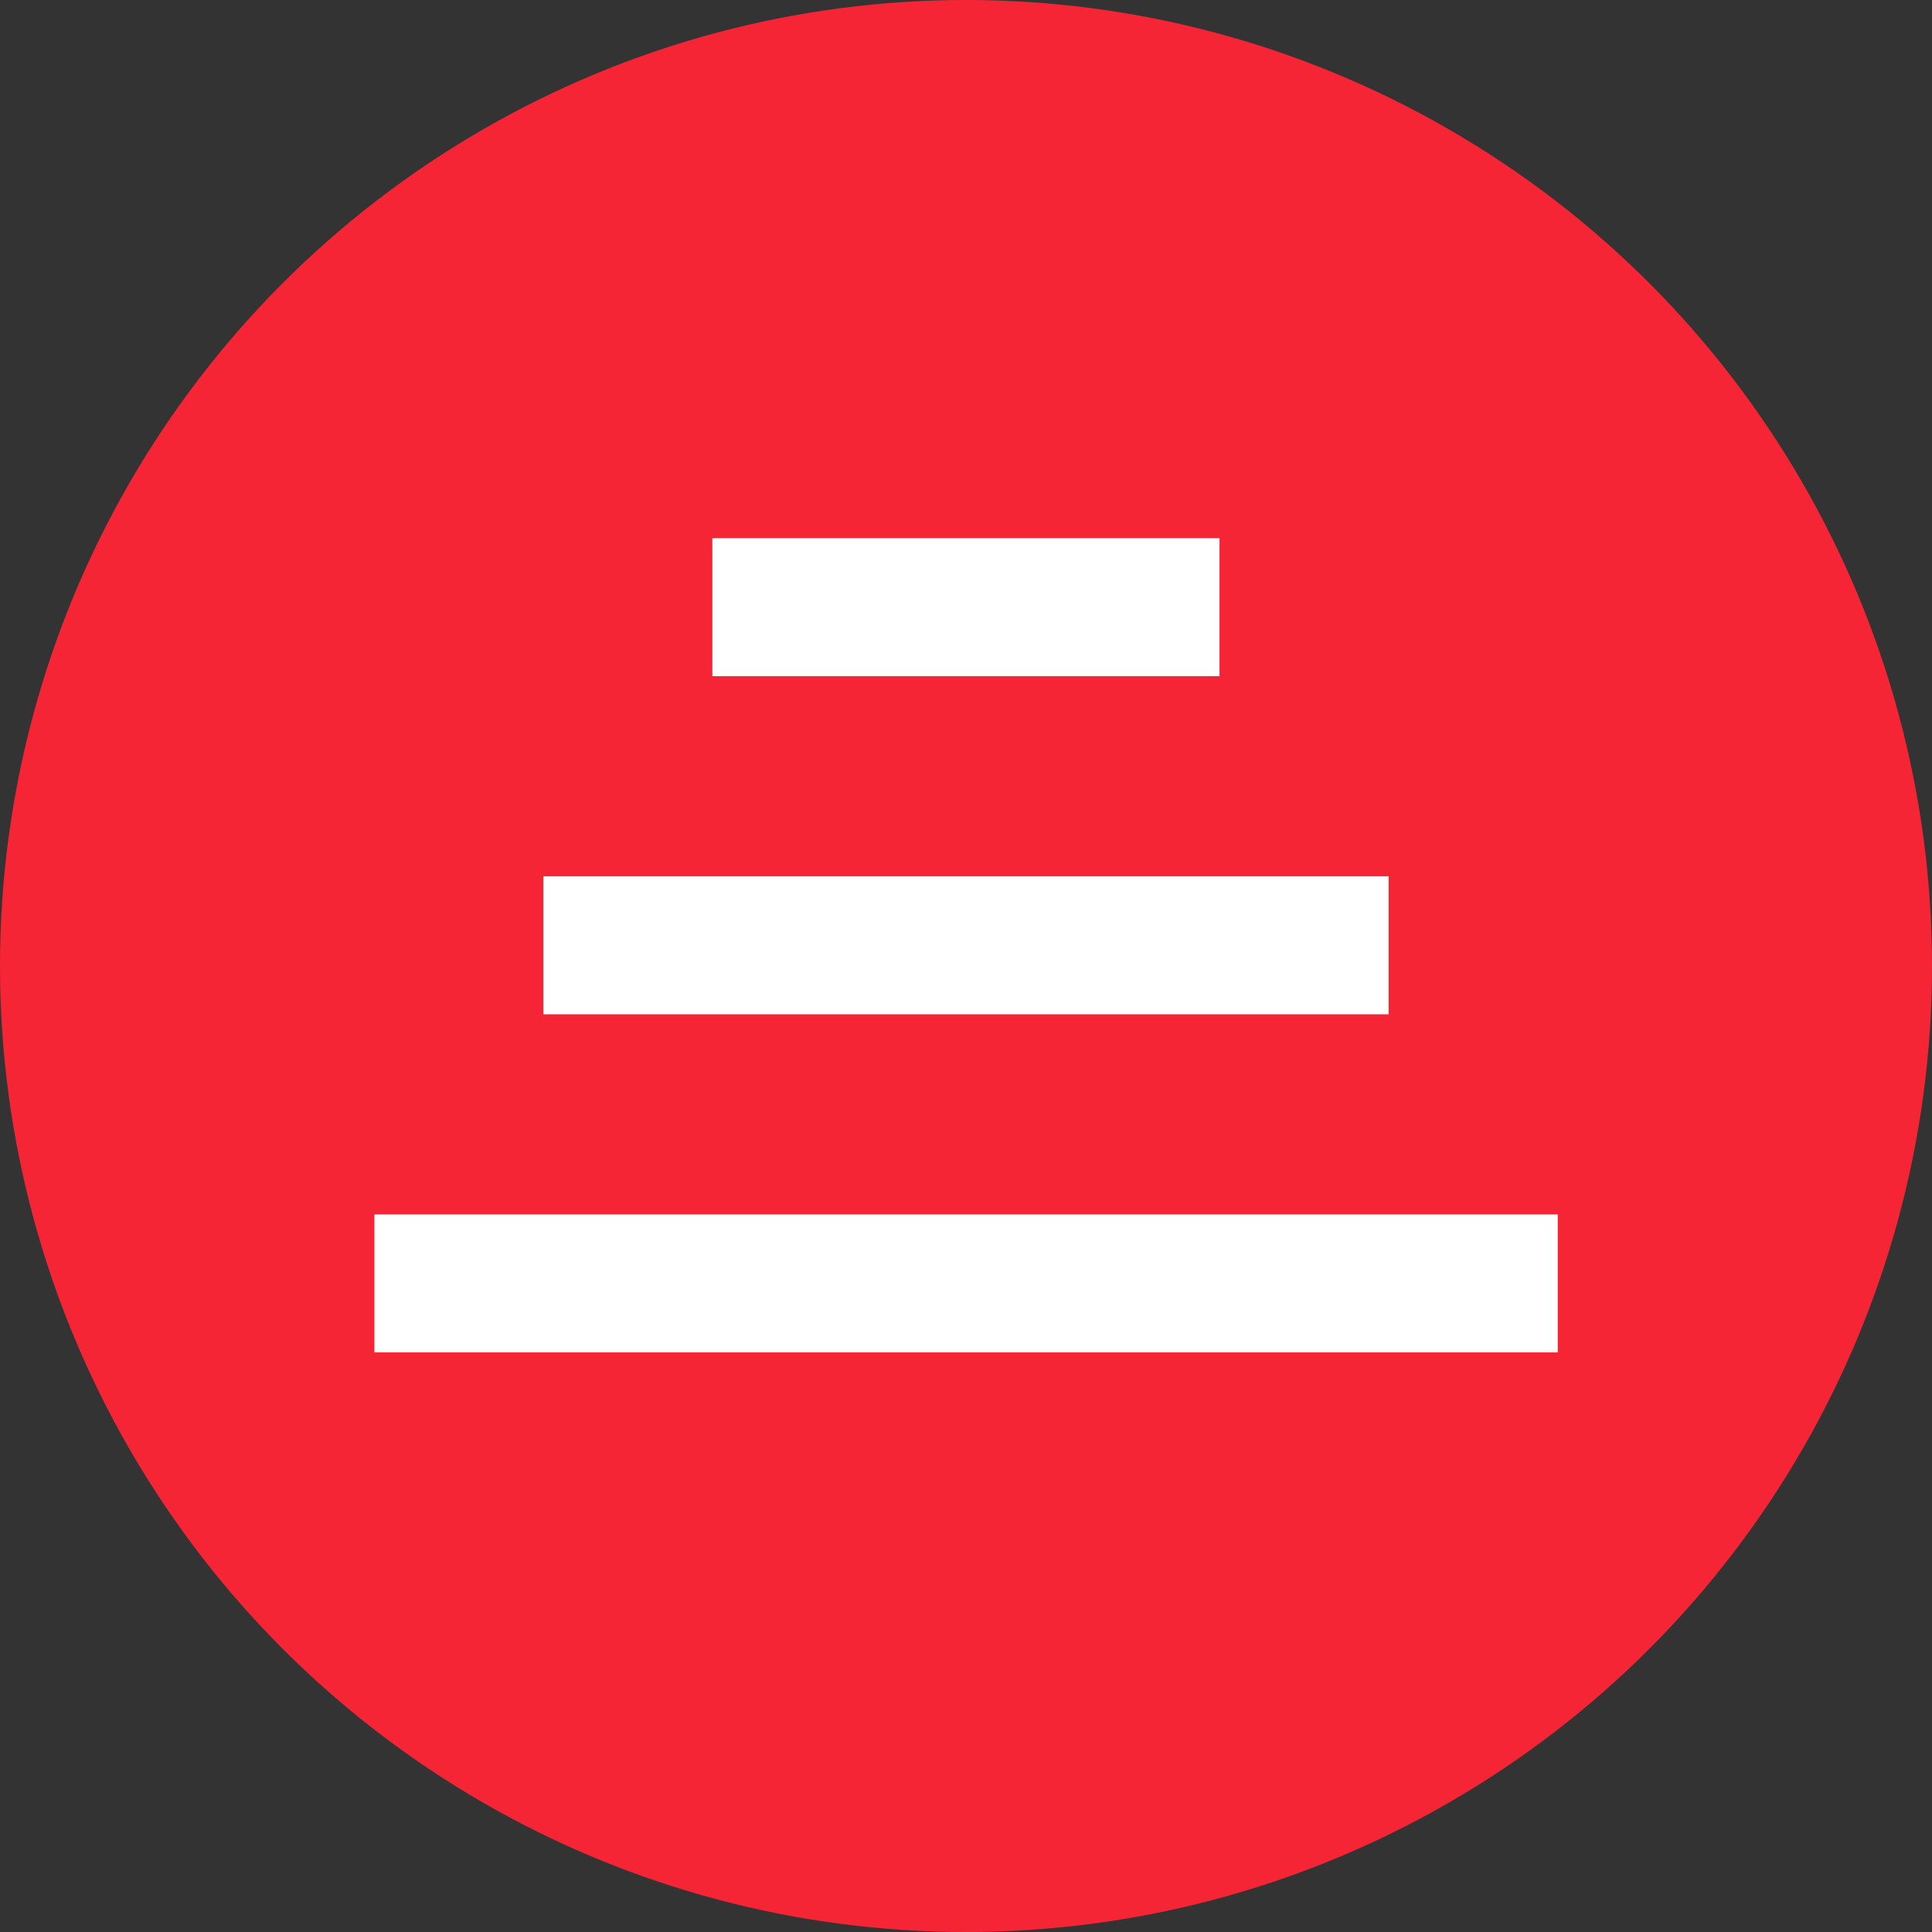<svg width="28" height="28" fill="none" xmlns="http://www.w3.org/2000/svg"><rect width="100%" height="100%" fill="#333333" stroke="none"/><circle cx="14" cy="14" r="14" fill="#F52536"/><path stroke="#fff" stroke-width="2" d="M10.324 8.8h7.35M7.875 13.7h12.25M5.426 18.6h17.15"/></svg>